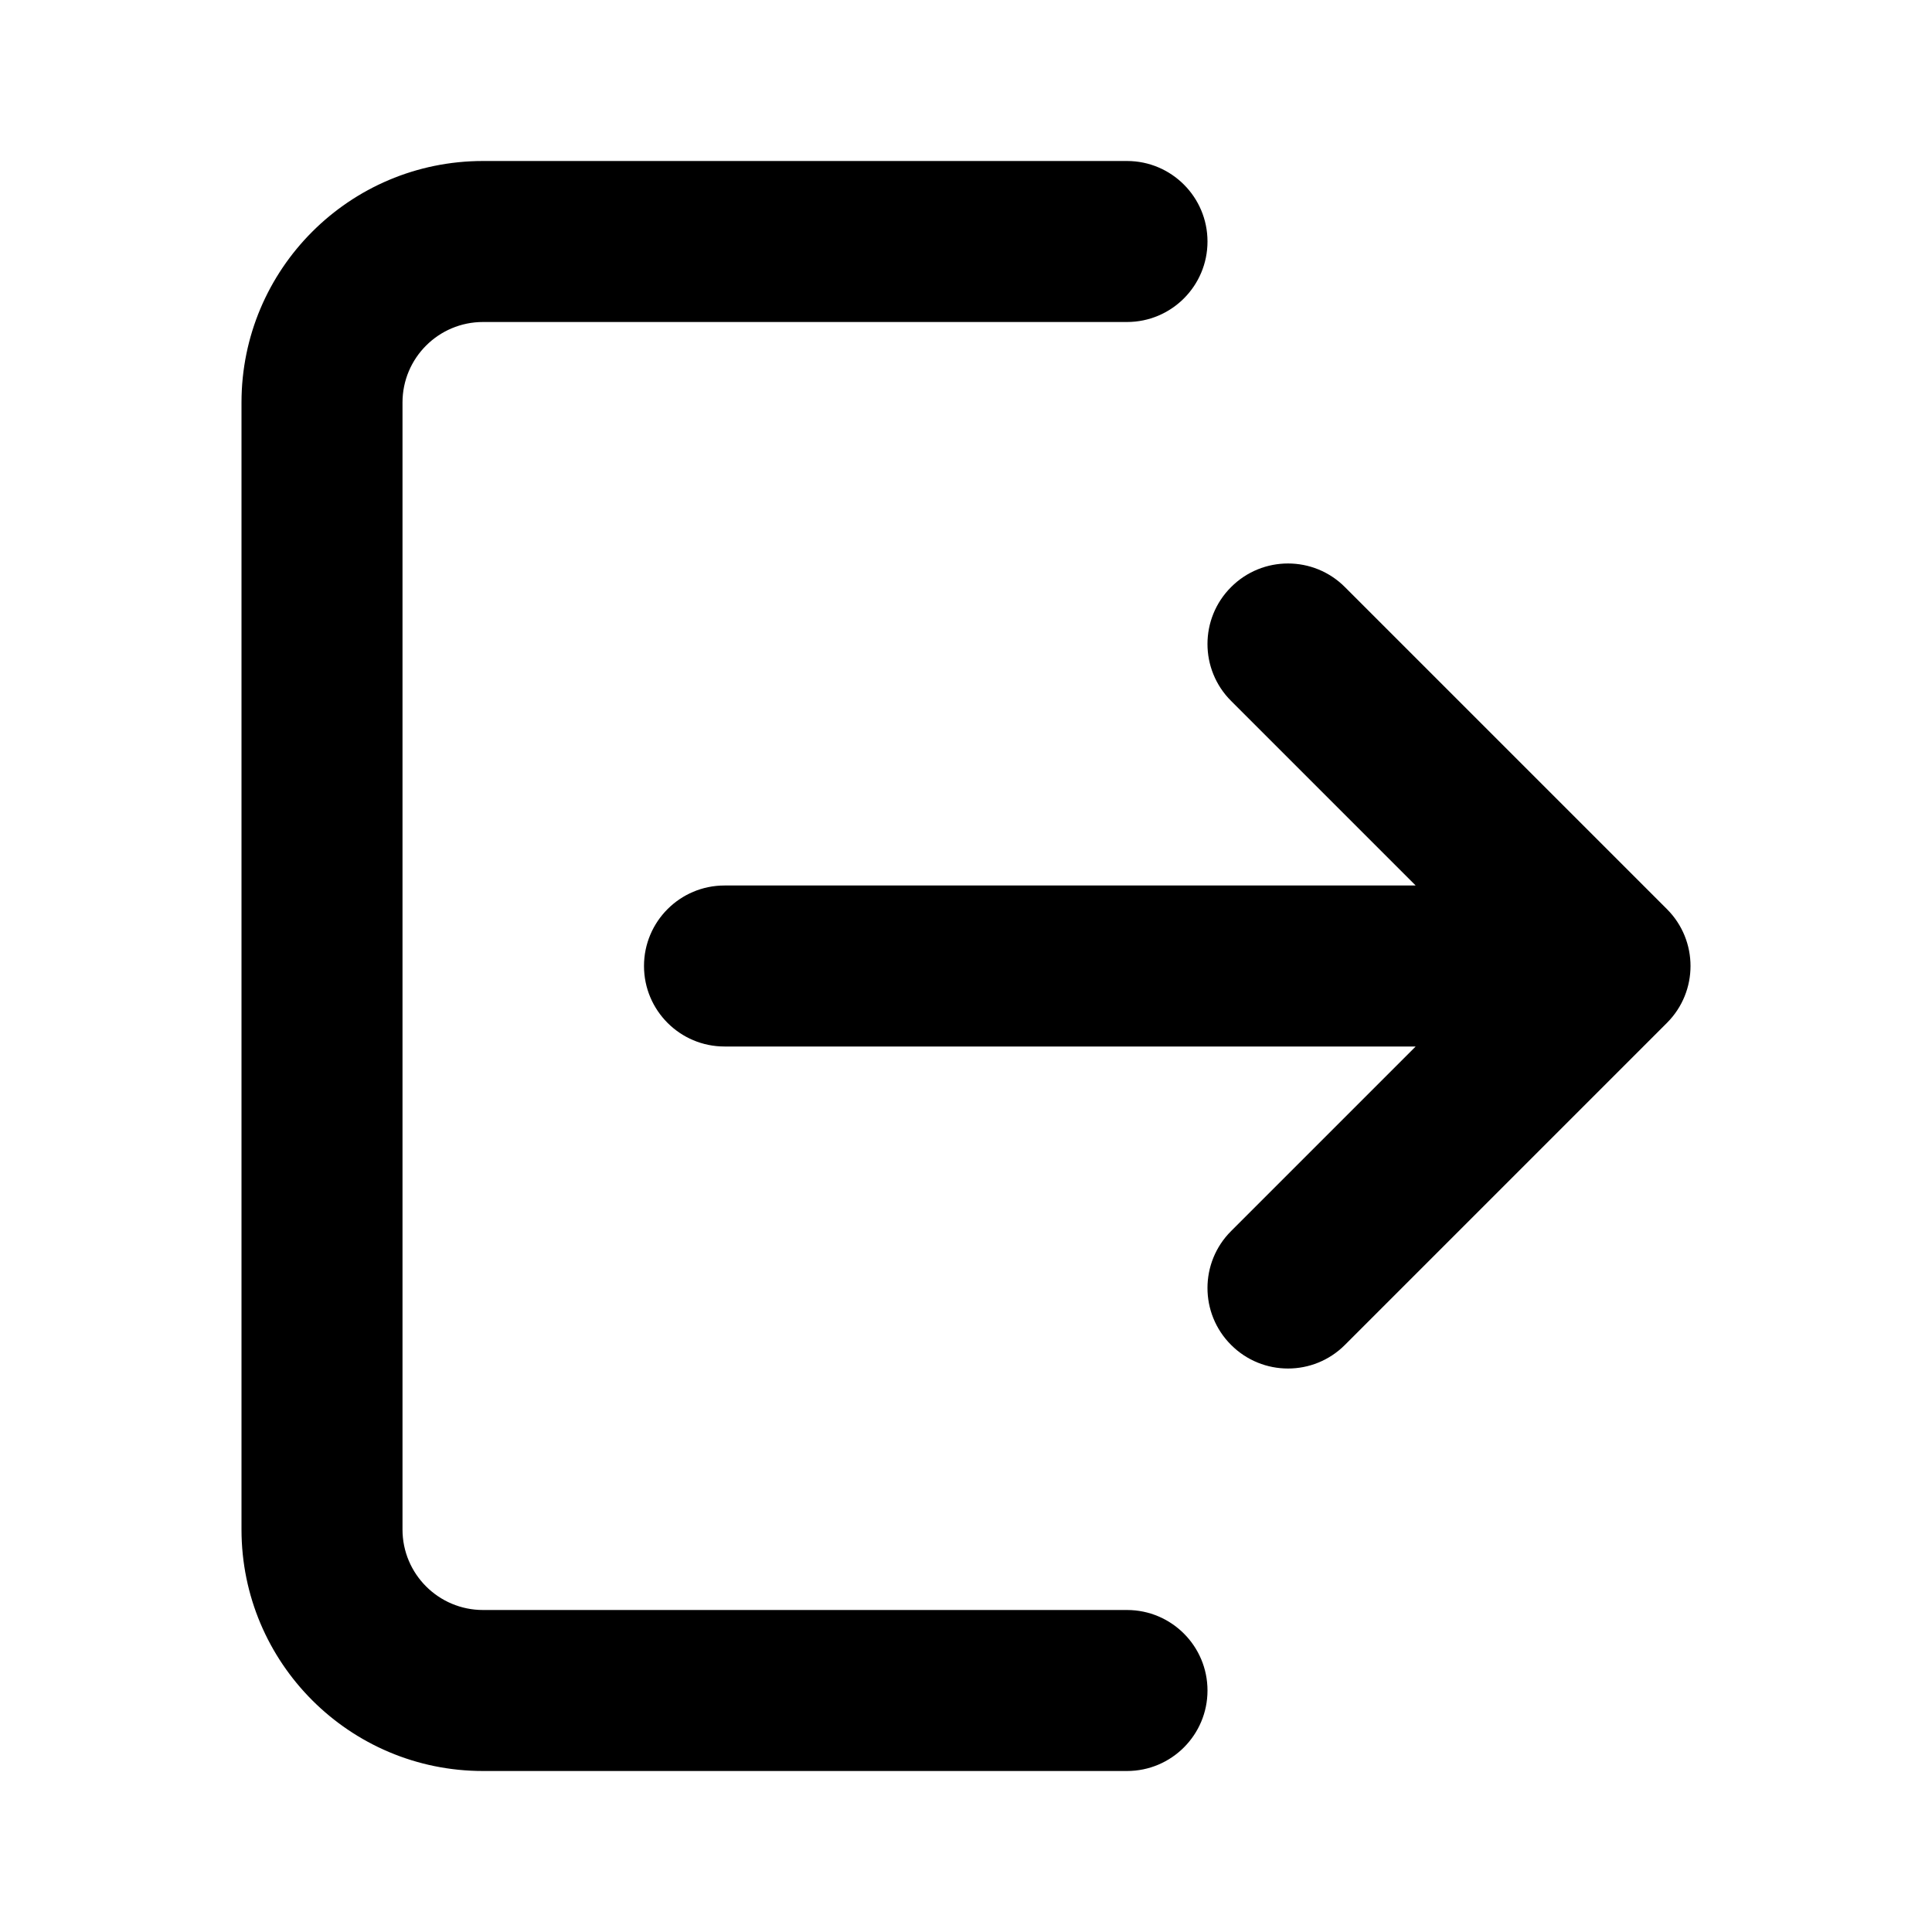 <?xml version="1.0" ?><svg fill="none" height="24" viewBox="0 0 24 24" width="24" xmlns="http://www.w3.org/2000/svg"><path clip-rule="evenodd" d="M6 4C5.448 4 5 4.448 5 5L5 19C5 19.552 5.448 20 6 20H14C14.552 20 15 20.448 15 21C15 21.552 14.552 22 14 22H6C4.343 22 3 20.657 3 19L3 5C3 3.343 4.343 2 6 2L14 2C14.552 2 15 2.448 15 3C15 3.552 14.552 4 14 4L6 4ZM15.293 7.293C15.683 6.902 16.317 6.902 16.707 7.293L20.707 11.293C21.098 11.683 21.098 12.317 20.707 12.707L16.707 16.707C16.317 17.098 15.683 17.098 15.293 16.707C14.902 16.317 14.902 15.683 15.293 15.293L17.586 13H9C8.448 13 8 12.552 8 12C8 11.448 8.448 11 9 11H17.586L15.293 8.707C14.902 8.317 14.902 7.683 15.293 7.293Z" fill="black" fill-rule="evenodd"/></svg>